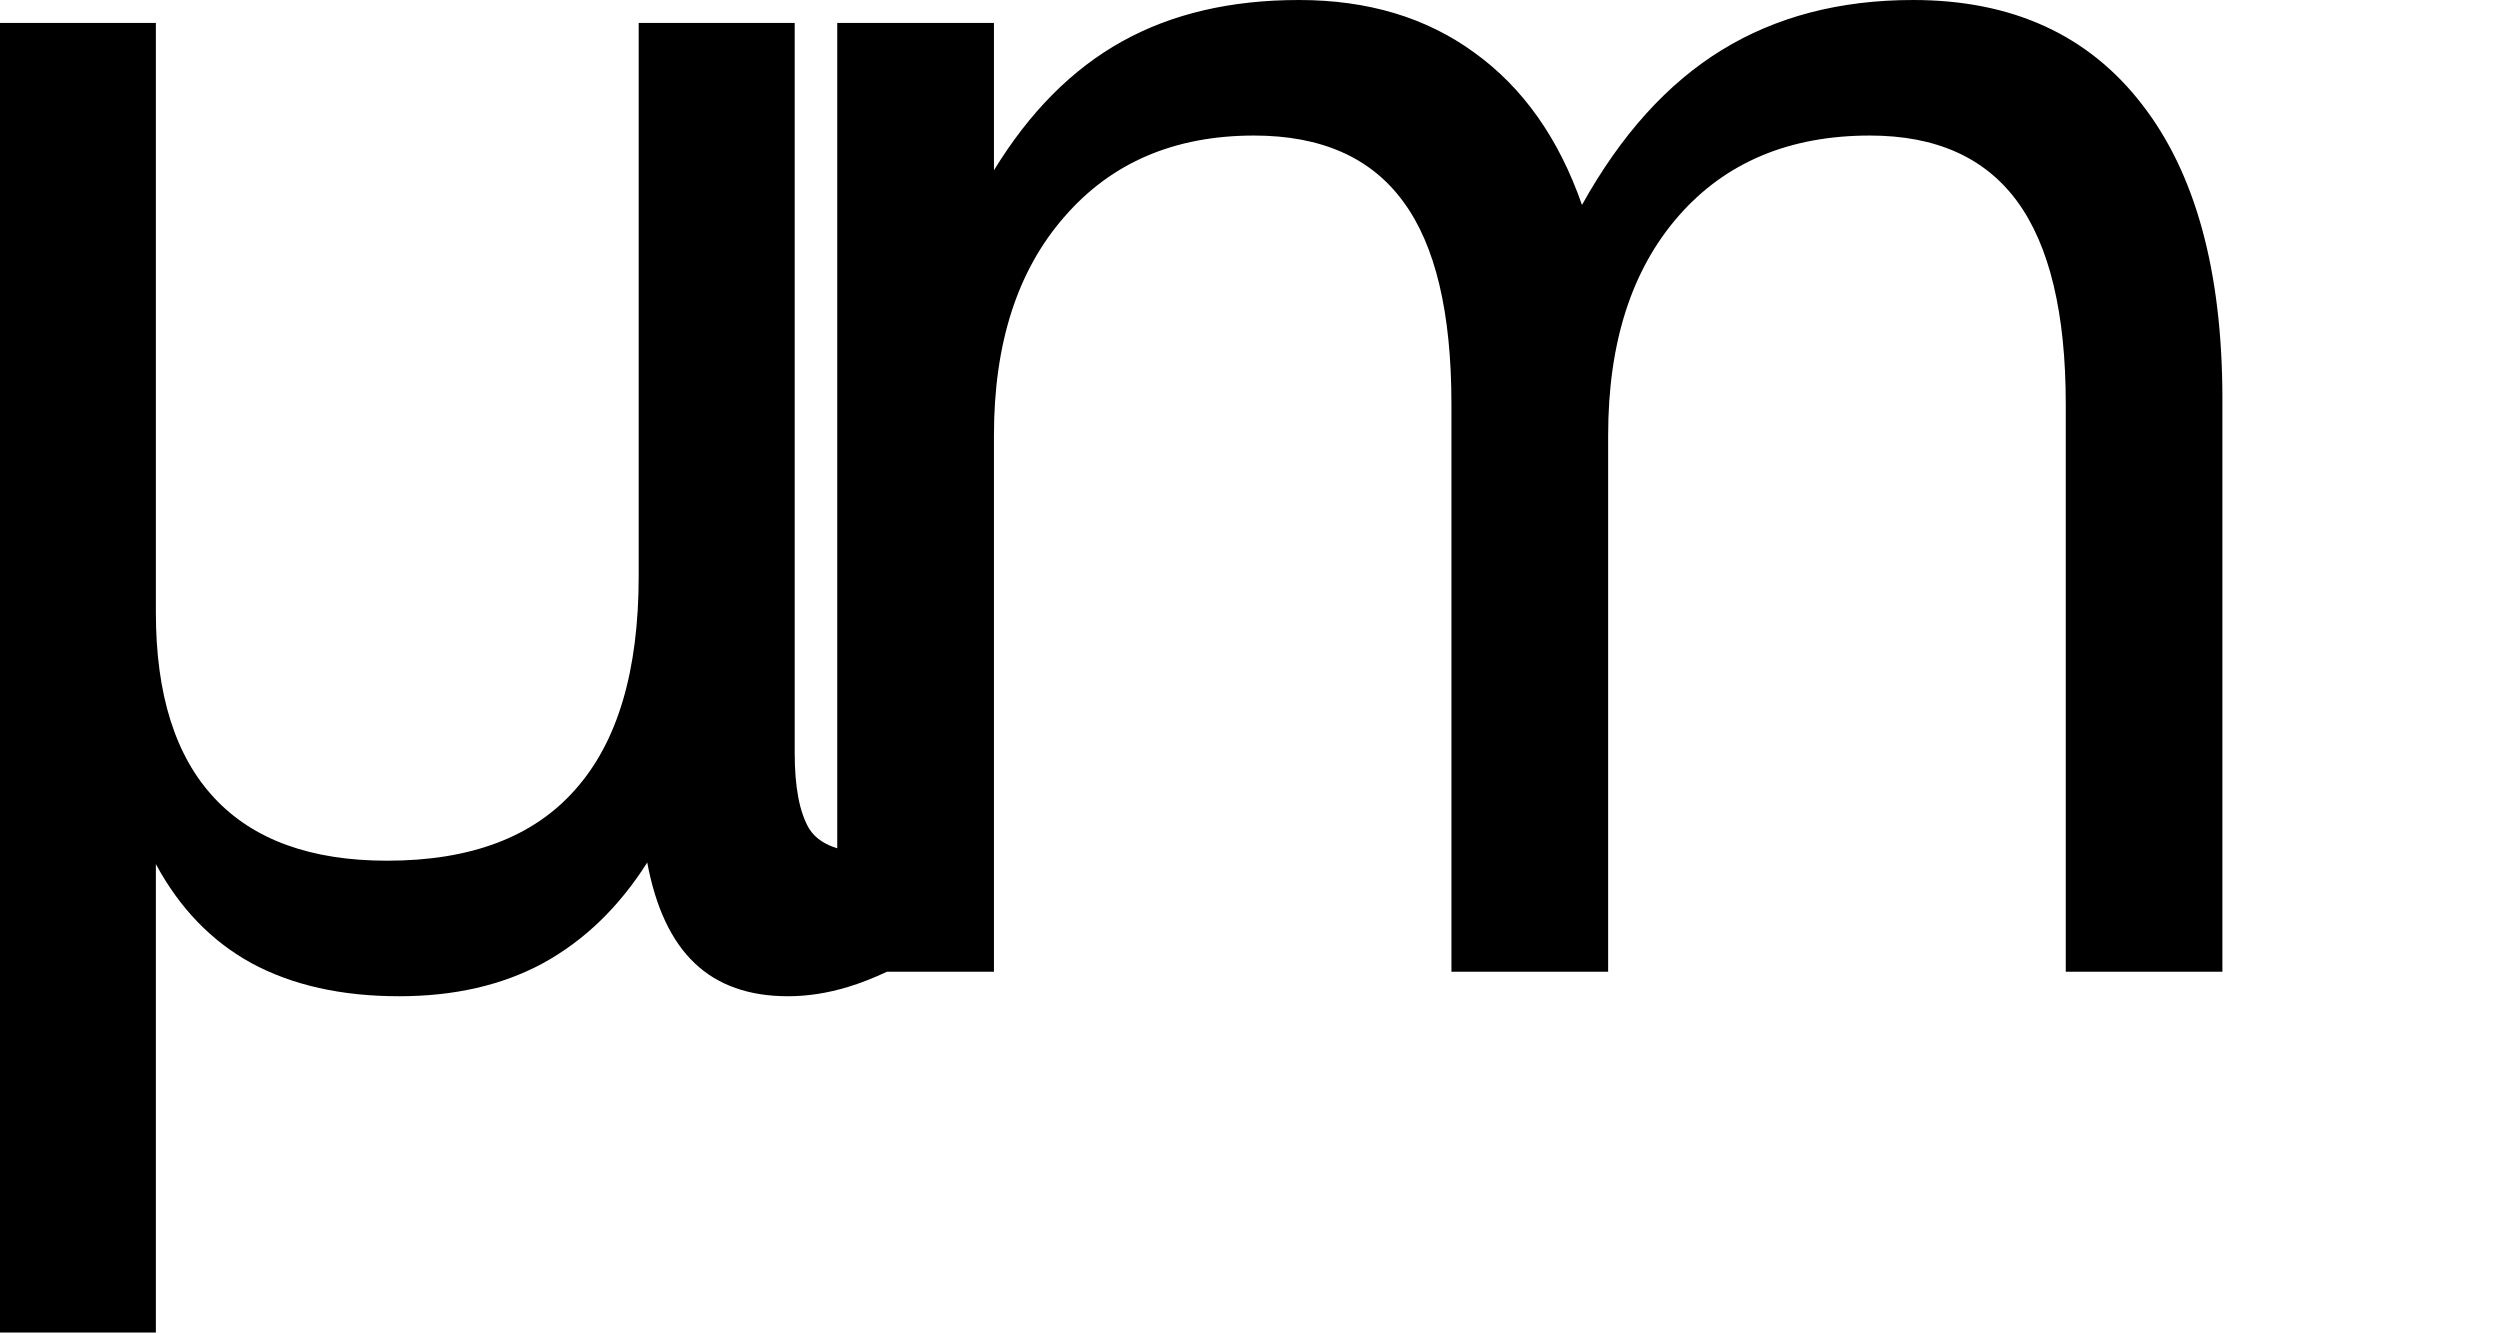 <?xml version="1.0" encoding="UTF-8" standalone="no"?>
<!-- Created with Inkscape (http://www.inkscape.org/) -->

<svg
   xmlns:dc="http://purl.org/dc/elements/1.1/"
   xmlns:cc="http://creativecommons.org/ns#"
   xmlns:rdf="http://www.w3.org/1999/02/22-rdf-syntax-ns#"
   xmlns:svg="http://www.w3.org/2000/svg"
   xmlns="http://www.w3.org/2000/svg"
   xmlns:sodipodi="http://sodipodi.sourceforge.net/DTD/sodipodi-0.dtd"
   xmlns:inkscape="http://www.inkscape.org/namespaces/inkscape"
   width="10.166mm"
   height="5.419mm"
   viewBox="0 0 36.023 19.202"
   id="svg2"
   version="1.1"
   inkscape:version="0.91 r13725"
   sodipodi:docname="um.svg">
  <defs
     id="defs4" />
  <sodipodi:namedview
     id="base"
     pagecolor="#ffffff"
     bordercolor="#666666"
     borderopacity="1.0"
     inkscape:pageopacity="0.0"
     inkscape:pageshadow="2"
     inkscape:zoom="2.8"
     inkscape:cx="2.5161655"
     inkscape:cy="-5.0468383"
     inkscape:document-units="px"
     inkscape:current-layer="text4712"
     showgrid="false"
     fit-margin-top="0"
     fit-margin-left="0"
     fit-margin-right="0"
     fit-margin-bottom="0"
     inkscape:window-width="1280"
     inkscape:window-height="694"
     inkscape:window-x="0"
     inkscape:window-y="1"
     inkscape:window-maximized="1" />
  <g
     inkscape:label="Layer 1"
     inkscape:groupmode="layer"
     id="layer1"
     transform="translate(-204.981,-221.218)">
    <g
       style="font-style:normal;font-weight:normal;font-size:40px;line-height:143%;font-family:sans-serif;letter-spacing:0px;word-spacing:0px;fill:#000000;fill-opacity:1;stroke:none;stroke-width:1px;stroke-linecap:butt;stroke-linejoin:miter;stroke-opacity:1"
       id="text4712">
      <path
         style="font-size:25px;line-height:143%"
         d="M 18.717 0 C 17.732 0 16.882 0.199 16.166 0.598 C 15.45 0.996 14.835 1.615 14.322 2.453 L 14.322 0.33 L 12.064 0.33 L 12.064 12.223 C 11.899 12.172 11.755 12.091 11.658 11.939 C 11.52 11.703 11.451 11.34 11.451 10.852 L 11.451 0.33 L 9.203 0.33 L 9.203 8.301 C 9.203 9.668 8.899 10.693 8.289 11.377 C 7.687 12.061 6.783 12.402 5.578 12.402 C 4.479 12.402 3.649 12.1 3.088 11.498 C 2.526 10.896 2.246 10.006 2.246 8.826 L 2.246 0.33 L 0 0.33 L 0 19.201 L 2.246 19.201 L 2.246 12.451 C 2.588 13.086 3.047 13.562 3.625 13.879 C 4.211 14.196 4.92 14.355 5.75 14.355 C 6.548 14.355 7.238 14.196 7.824 13.879 C 8.418 13.553 8.919 13.071 9.326 12.428 C 9.448 13.079 9.676 13.562 10.01 13.879 C 10.343 14.196 10.792 14.355 11.354 14.355 C 11.638 14.355 11.926 14.31 12.219 14.221 C 12.399 14.167 12.589 14.091 12.781 14.002 L 14.322 14.002 L 14.322 6.273 C 14.322 4.947 14.66 3.898 15.336 3.125 C 16.011 2.344 16.923 1.953 18.07 1.953 C 19.039 1.953 19.755 2.27 20.219 2.904 C 20.683 3.531 20.914 4.504 20.914 5.822 L 20.914 14.002 L 23.172 14.002 L 23.172 6.273 C 23.172 4.939 23.51 3.886 24.186 3.113 C 24.861 2.34 25.782 1.953 26.945 1.953 C 27.897 1.953 28.604 2.27 29.068 2.904 C 29.532 3.539 29.766 4.512 29.766 5.822 L 29.766 14.002 L 32.023 14.002 L 32.023 5.75 C 32.023 3.911 31.636 2.495 30.863 1.502 C 30.09 0.501 28.991 0 27.566 0 C 26.508 0 25.59 0.241 24.809 0.721 C 24.027 1.201 23.356 1.944 22.795 2.953 C 22.461 1.993 21.944 1.262 21.244 0.758 C 20.552 0.253 19.71 0 18.717 0 z "
         transform="translate(204.981,221.218)"
         id="path4717" />
    </g>
  </g>
</svg>
